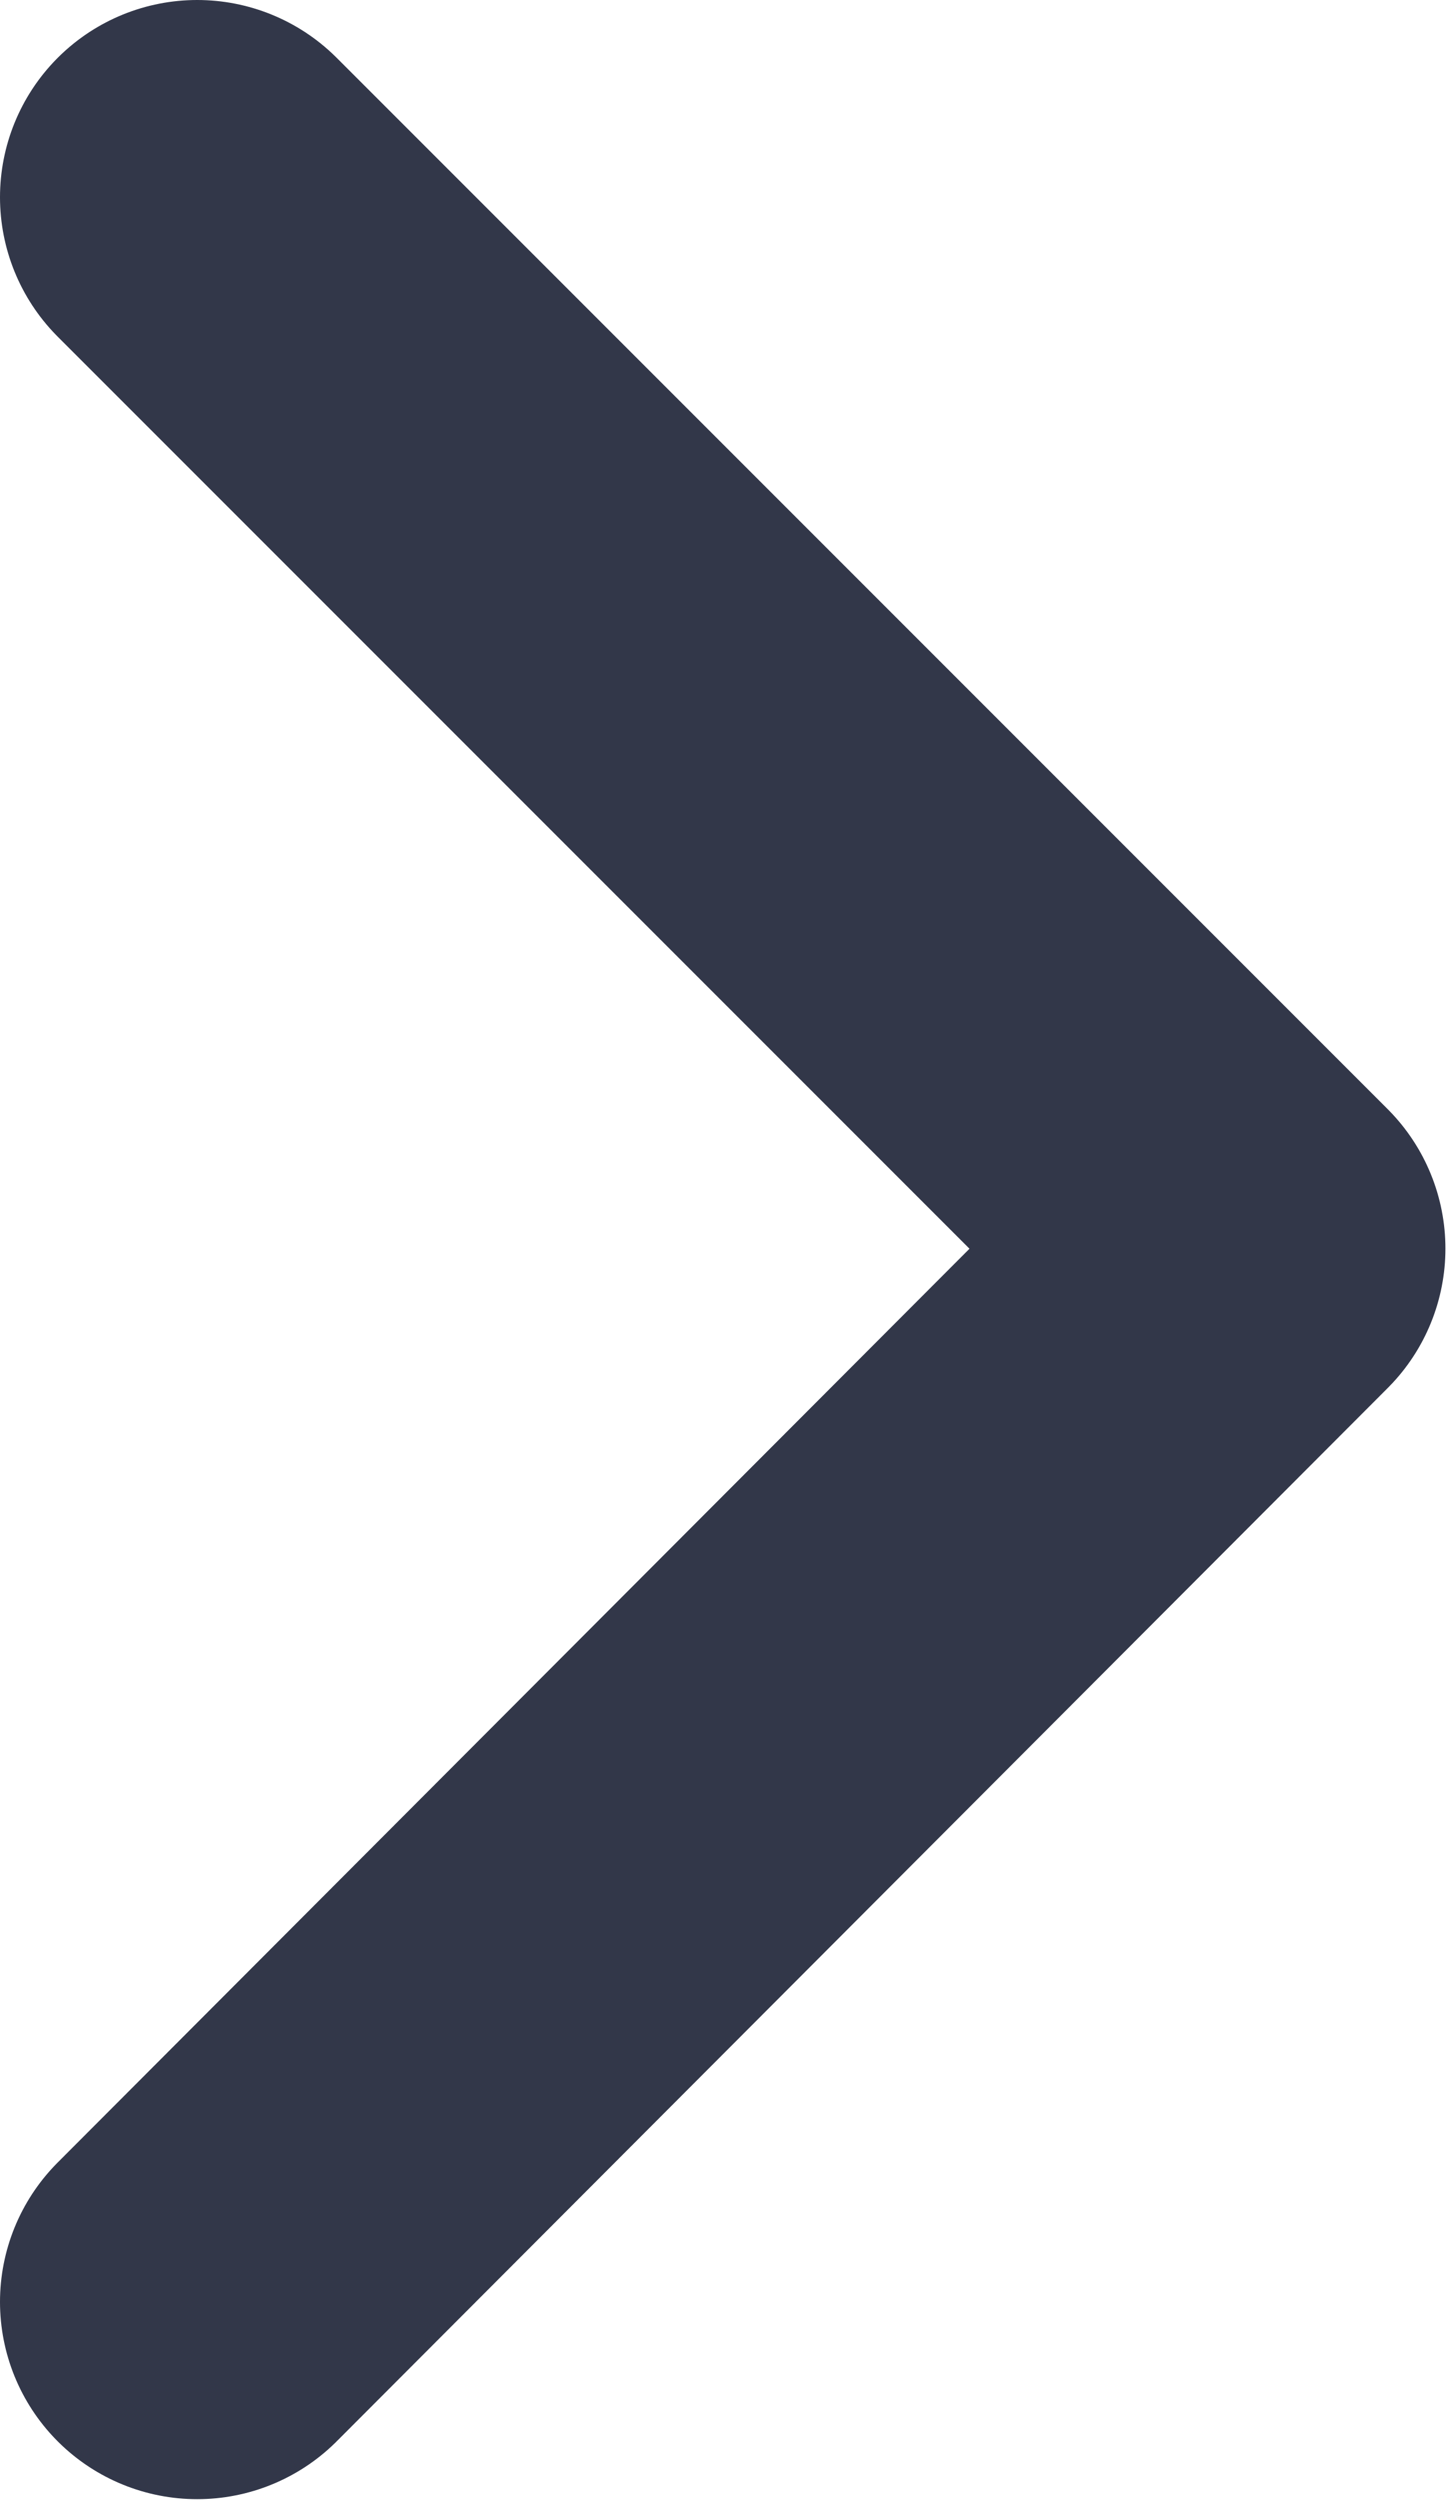 <svg width="7.338" height="12.675" viewBox="0 0 7.338 12.675" fill="none" xmlns="http://www.w3.org/2000/svg" xmlns:xlink="http://www.w3.org/1999/xlink">
	<desc>
			Created with Pixso.
	</desc>
	<defs/>
	<path id="Vector" d="M1 1L6.33 6.33L1 11.67" stroke="#323749" stroke-opacity="1" stroke-width="2" stroke-linejoin="round" stroke-linecap="round"/>
</svg>
